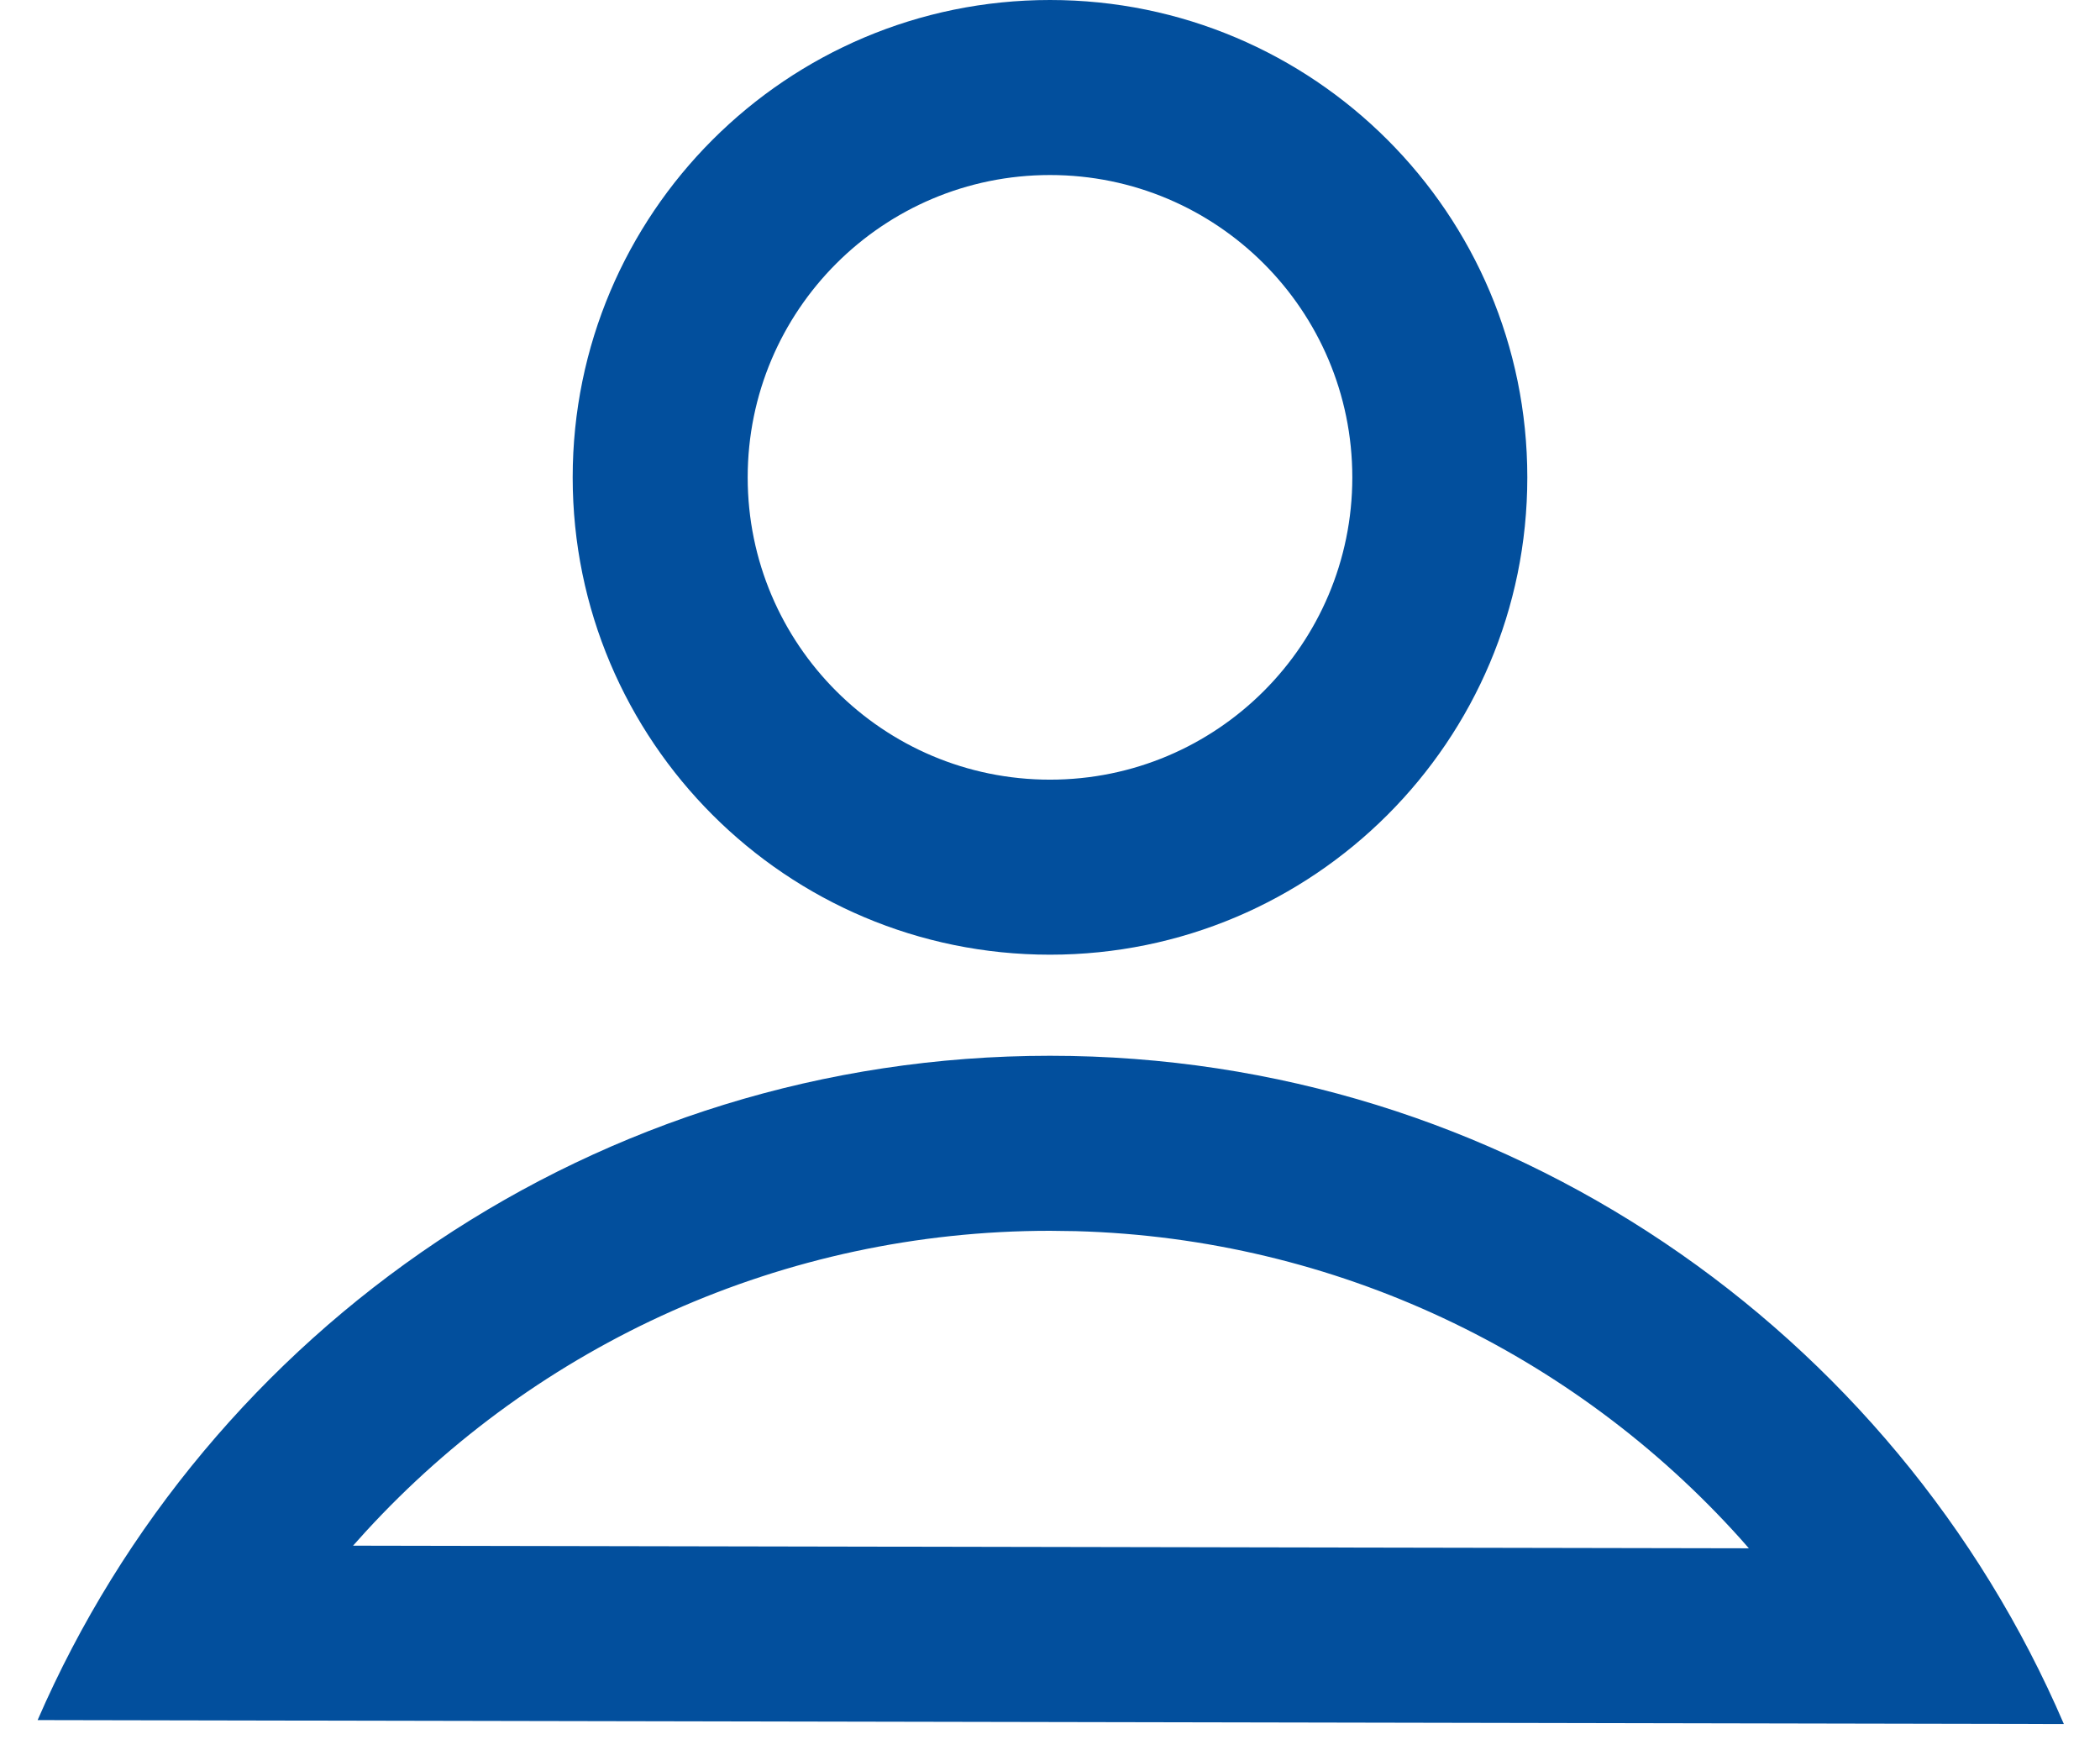 <?xml version="1.0" encoding="UTF-8"?>
<svg width="24px" height="20px" viewBox="0 0 24 20" version="1.1" xmlns="http://www.w3.org/2000/svg" xmlns:xlink="http://www.w3.org/1999/xlink">
    <!-- Generator: sketchtool 63.1 (101010) - https://sketch.com -->
    <title>EA1E459E-DE47-4A9F-9672-2DDA77914061</title>
    <desc>Created with sketchtool.</desc>
    <g id="Profile" stroke="none" stroke-width="1" fill="none" fill-rule="evenodd">
        <g id="Linked-Profile---Add-User-LIUP-profile" transform="translate(-1064, -256)">
            <g id="Menu-Copy-4" transform="translate(1064, 254)">
                <g id="Profile">
                    <polygon id="Path" points="0 0 24 0 24 24 0 24"></polygon>
                    <path d="M12,2 C15.012,2 17.455,4.442 17.455,7.455 C17.455,10.467 15.012,12.909 12,12.909 C8.988,12.909 6.545,10.467 6.545,7.455 C6.545,4.442 8.988,2 12,2 Z M12,4 C10.092,4 8.545,5.547 8.545,7.455 C8.545,9.362 10.092,10.909 12,10.909 C13.908,10.909 15.455,9.362 15.455,7.455 C15.455,5.547 13.908,4 12,4 Z" id="Oval" fill="#024F9D" fill-rule="nonzero"></path>
                    <path d="M11.999,14.064 C17.196,14.064 21.658,17.209 23.587,21.7 L0.43,21.655 C2.369,17.188 6.819,14.064 11.999,14.064 Z M11.999,16.064 C8.952,16.064 6.143,17.36 4.178,19.503 L4.035,19.662 L19.987,19.692 L19.893,19.585 C17.989,17.464 15.267,16.15 12.297,16.068 L11.999,16.064 Z" id="Oval" fill="#024F9D" fill-rule="nonzero"></path>
                </g>
            </g>
        </g>
    </g>
</svg>